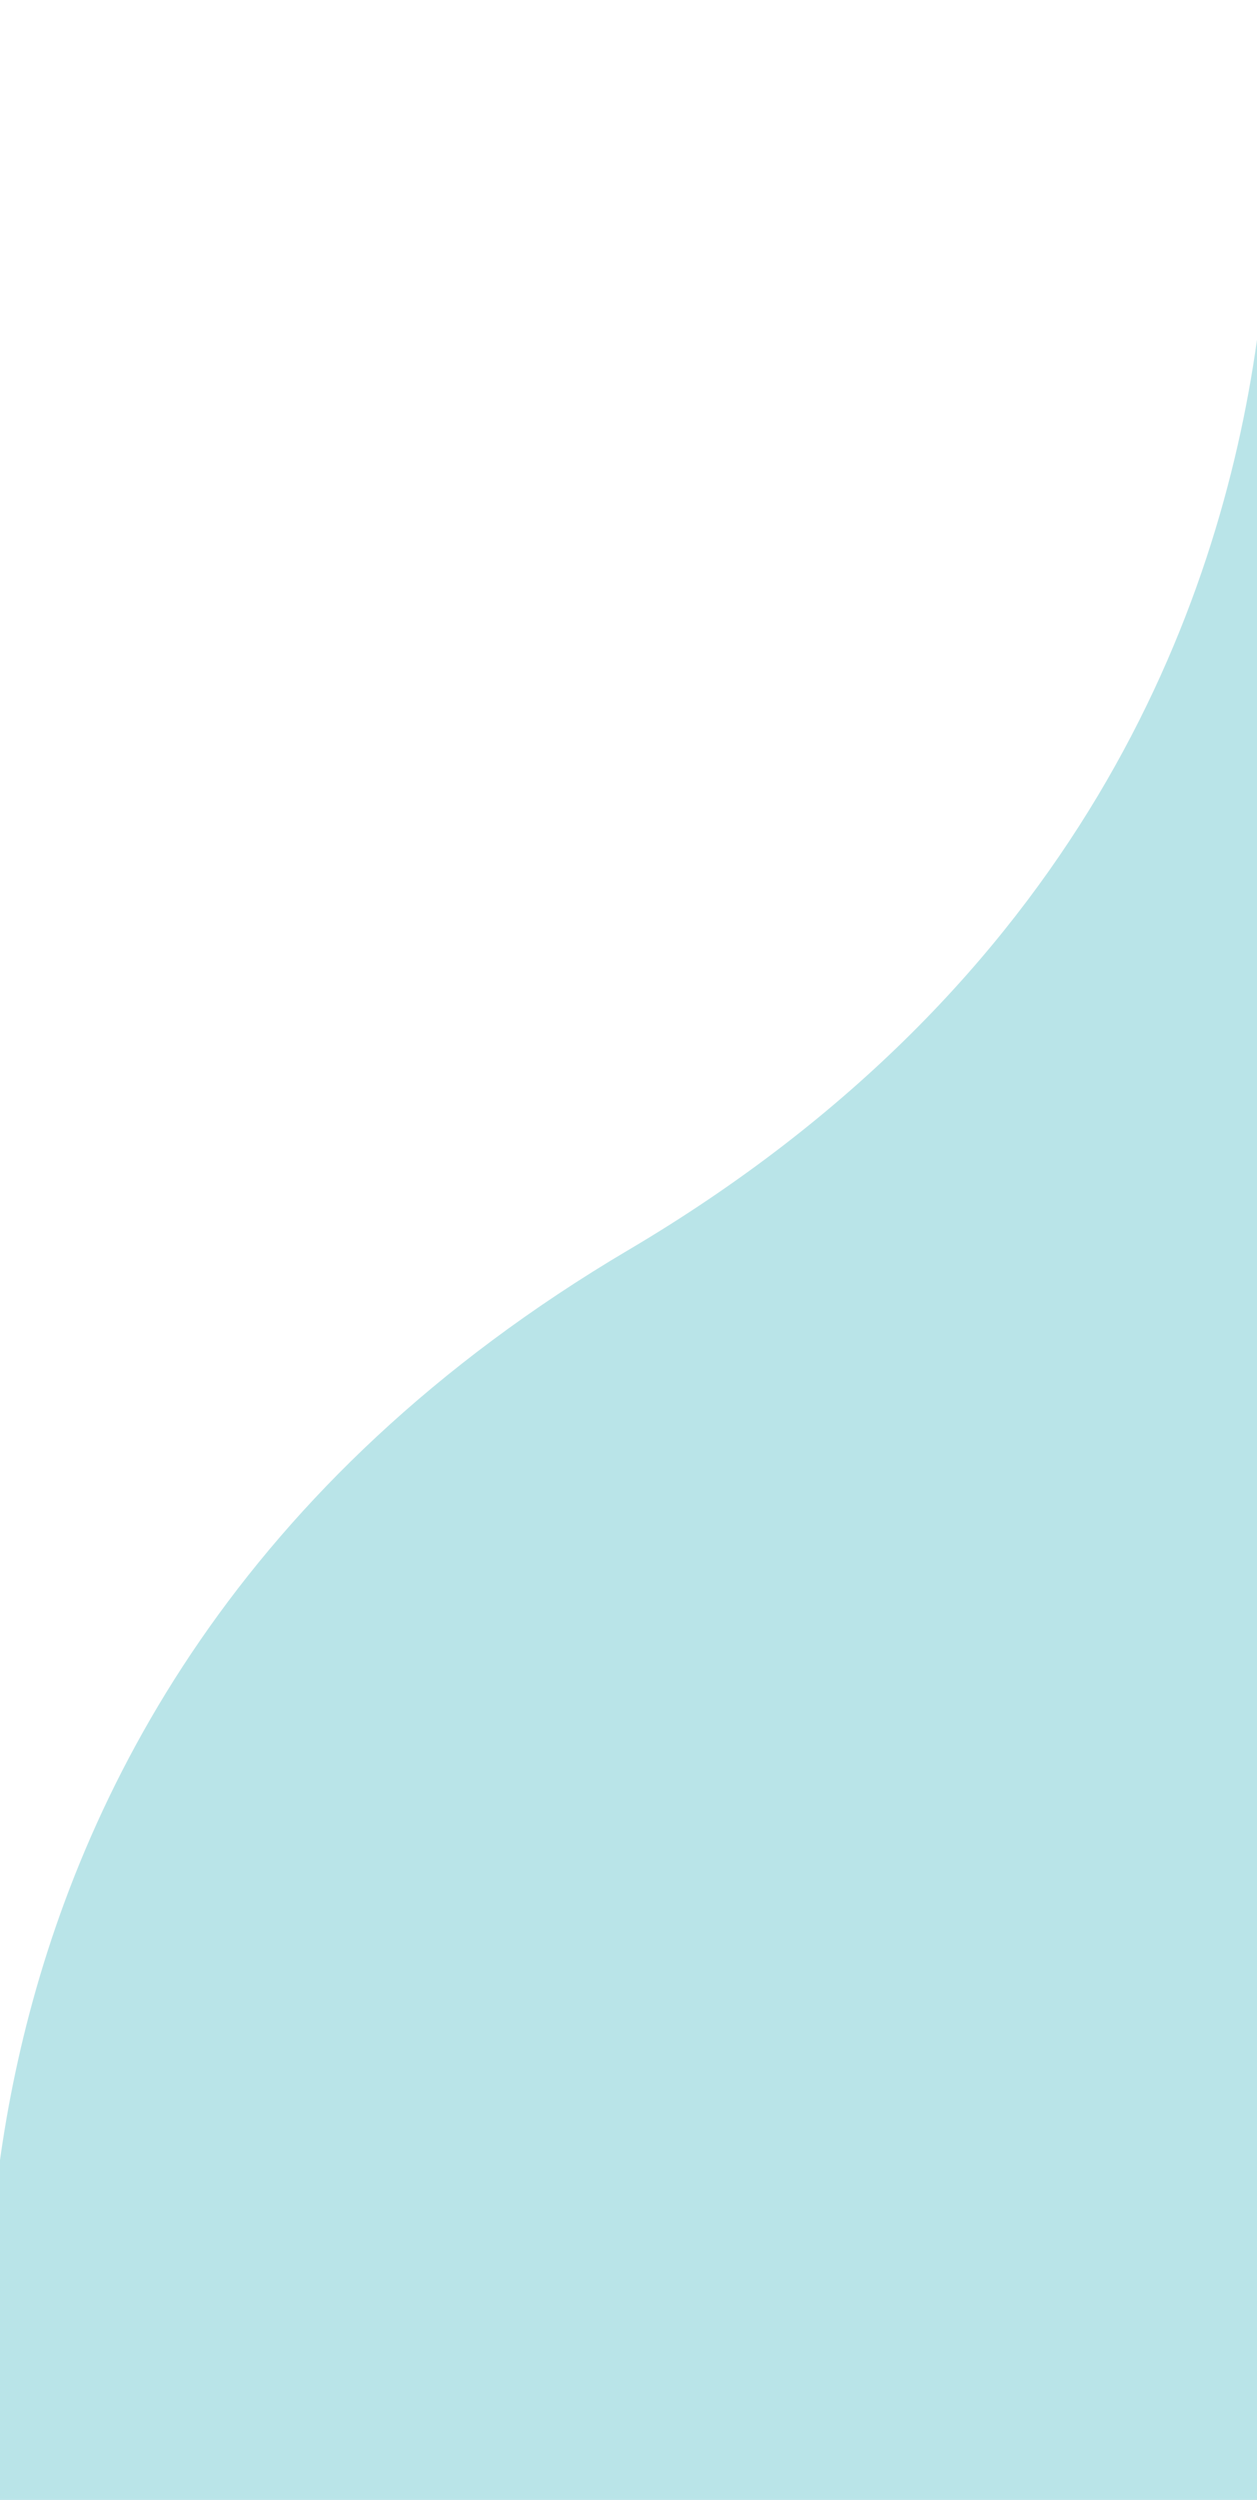 <svg width="428" height="851" viewBox="0 0 428 851" fill="none" xmlns="http://www.w3.org/2000/svg">
<path d="M428 115.668V0C428 0 437.436 48.17 428 115.668V851H6.53267e-05C6.53267e-05 851 -52.5 583 214 425.5C367.516 334.773 415.179 207.38 428 115.668Z" fill="#7CCBD3" fill-opacity="0.53"/>
</svg>

